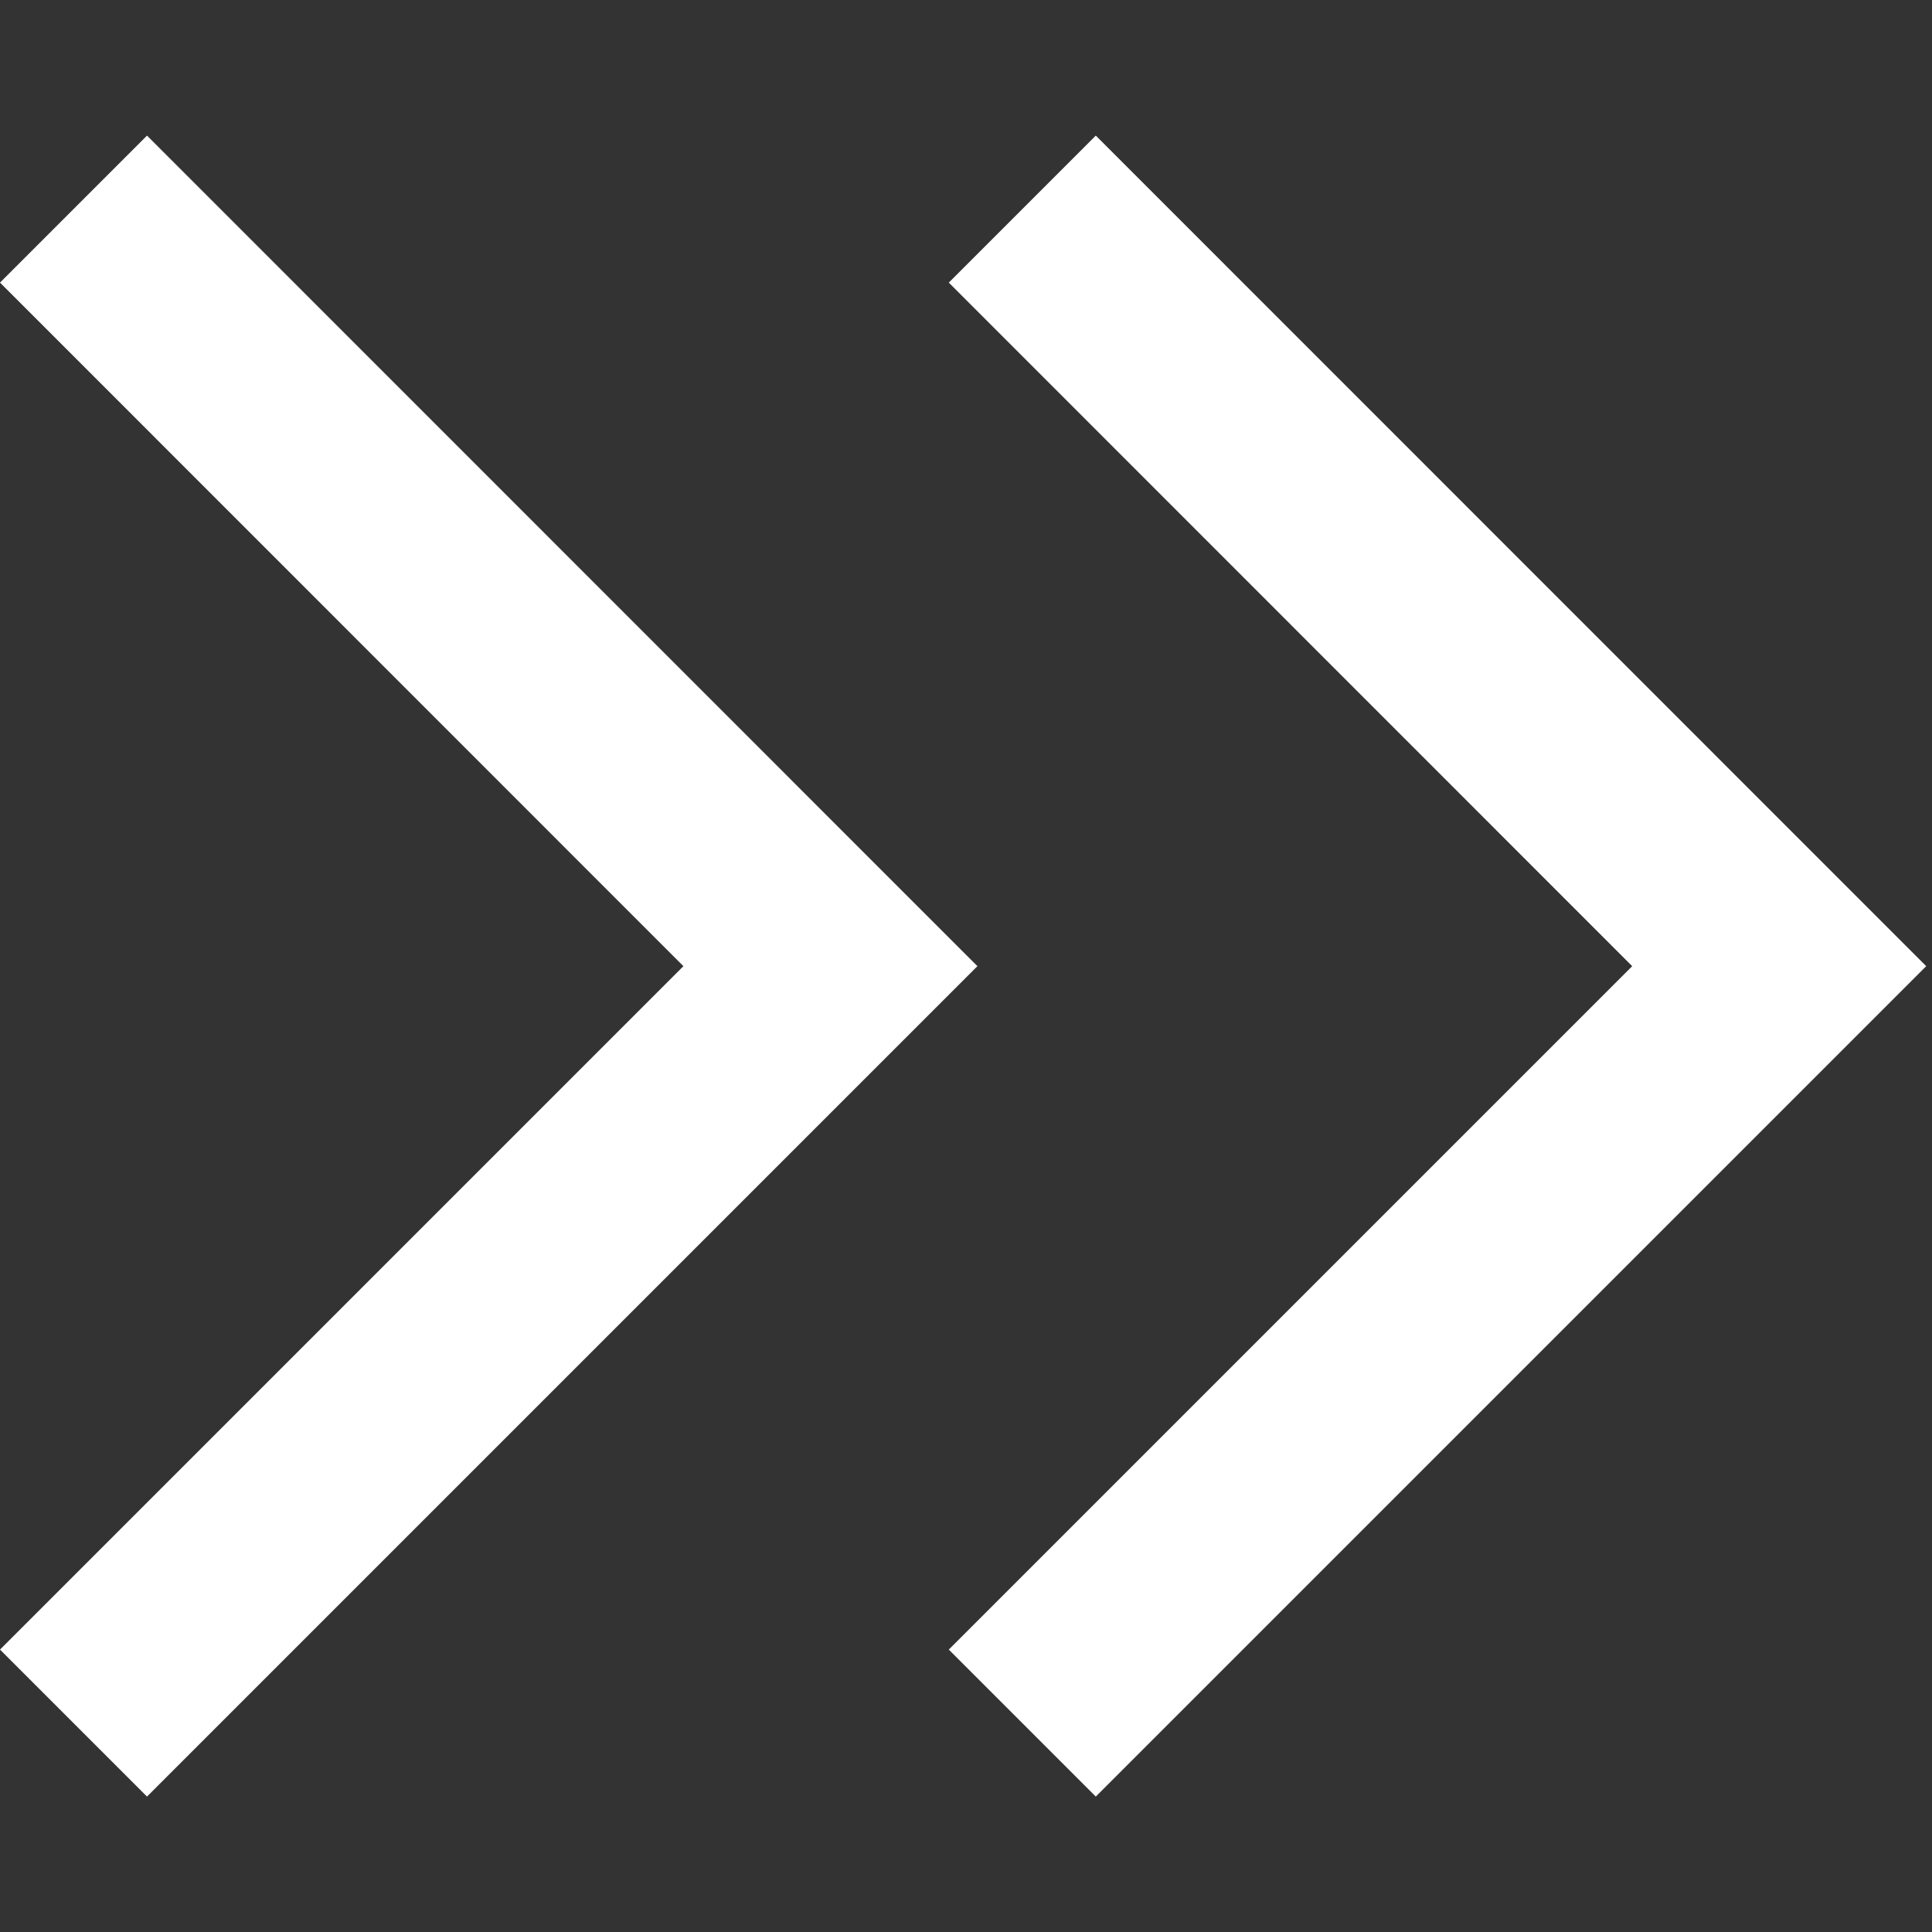 <svg width="11" height="11" viewBox="0 0 11 11" fill="none" xmlns="http://www.w3.org/2000/svg">
<rect x="0" y="0" width="11" height="11" fill="#333333" stroke="none"/>
<path d="M5.402 9.392L6.239 10.229L10.967 5.501L6.239 0.772L5.402 1.609L9.293 5.501L5.402 9.392Z" fill="white"/>
<path d="M0 9.392L0.837 10.229L5.565 5.501L0.837 0.772L0 1.609L3.891 5.501L0 9.392Z" fill="white"/>
</svg>
